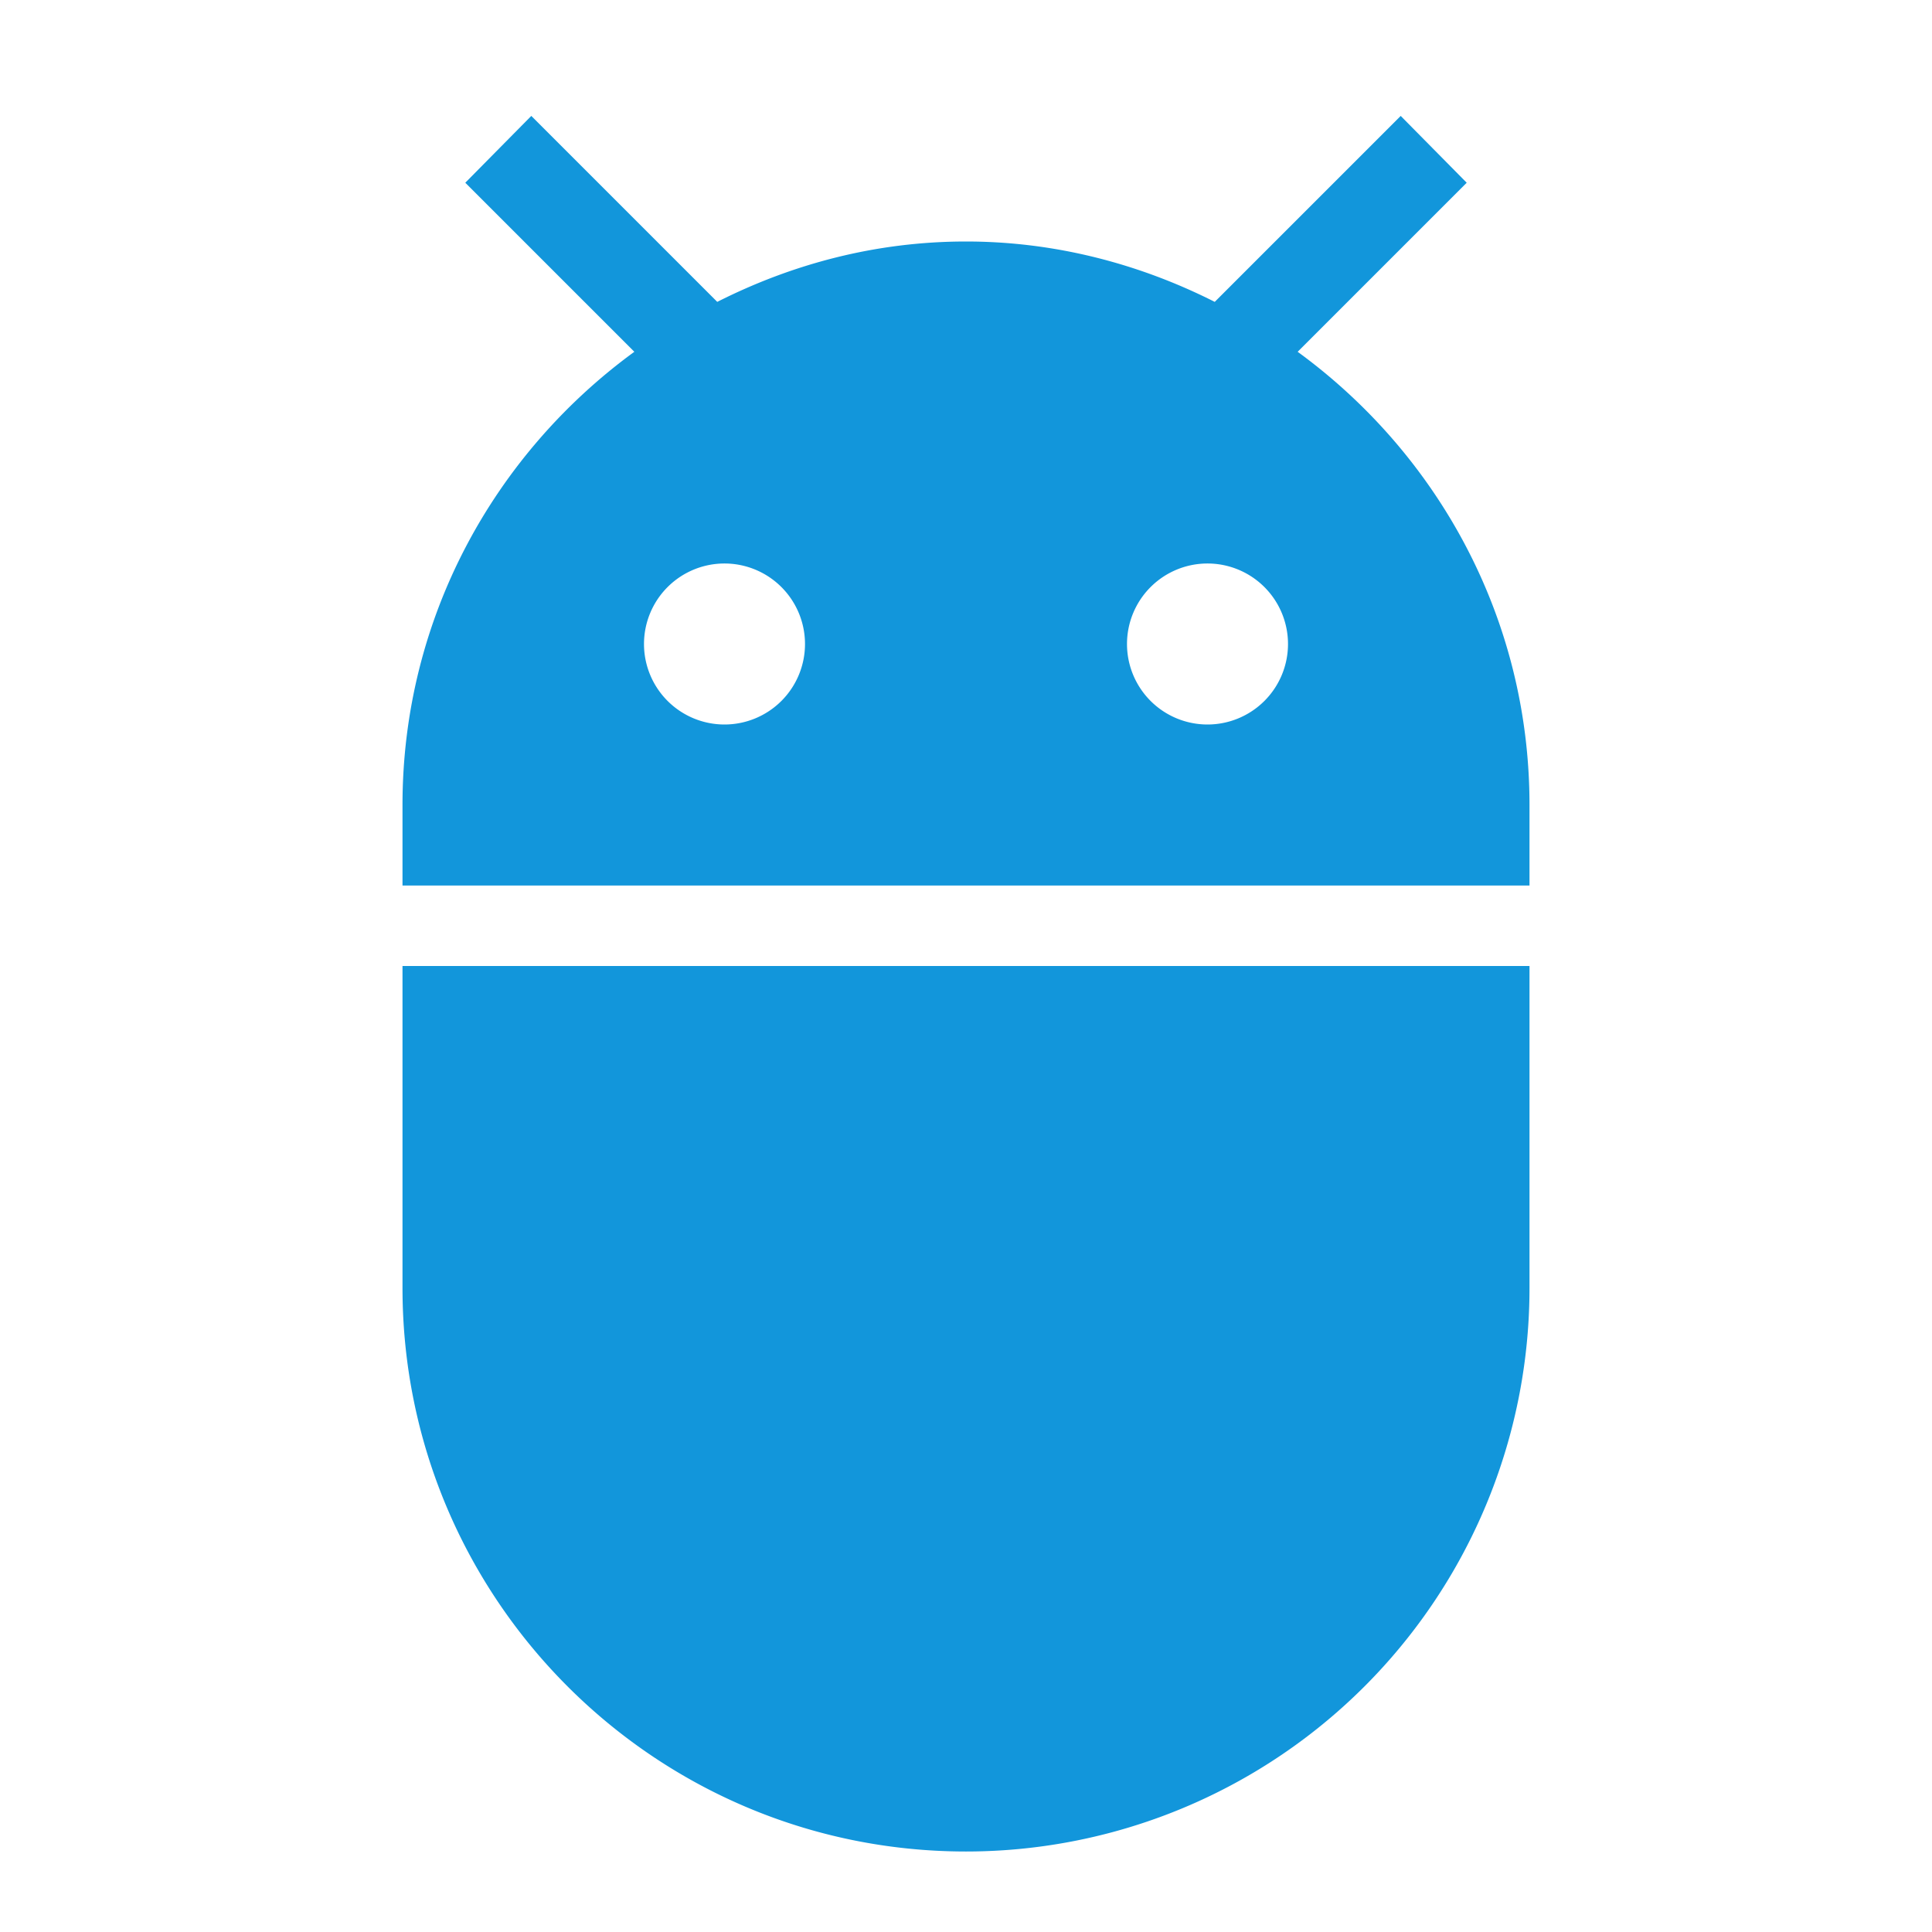 <?xml version="1.0" standalone="no"?><!DOCTYPE svg PUBLIC "-//W3C//DTD SVG 1.1//EN" "http://www.w3.org/Graphics/SVG/1.1/DTD/svg11.dtd"><svg t="1687227252143" class="icon" viewBox="0 0 1024 1024" version="1.1" xmlns="http://www.w3.org/2000/svg" p-id="2395" xmlns:xlink="http://www.w3.org/1999/xlink" width="200" height="200"><path d="M640 384a42.667 42.667 0 0 1-42.667-42.667 42.667 42.667 0 0 1 42.667-42.667 42.667 42.667 0 0 1 42.667 42.667 42.667 42.667 0 0 1-42.667 42.667M384 384a42.667 42.667 0 0 1-42.667-42.667 42.667 42.667 0 0 1 42.667-42.667 42.667 42.667 0 0 1 42.667 42.667 42.667 42.667 0 0 1-42.667 42.667m303.787-197.547l89.6-89.6-34.987-35.413-98.56 98.56C604.16 139.947 559.36 128 512 128c-47.787 0-92.16 11.947-131.84 32L281.6 61.44l-34.987 35.413 89.6 89.6C261.973 240.64 213.333 327.68 213.333 426.667v42.667h597.333v-42.667c0-98.987-48.64-186.027-122.88-240.213M213.333 682.667c0 164.693 133.547 298.667 298.667 298.667a298.667 298.667 0 0 0 298.667-298.667v-170.667H213.333v170.667z" fill="#1296db" p-id="2396"></path></svg>
